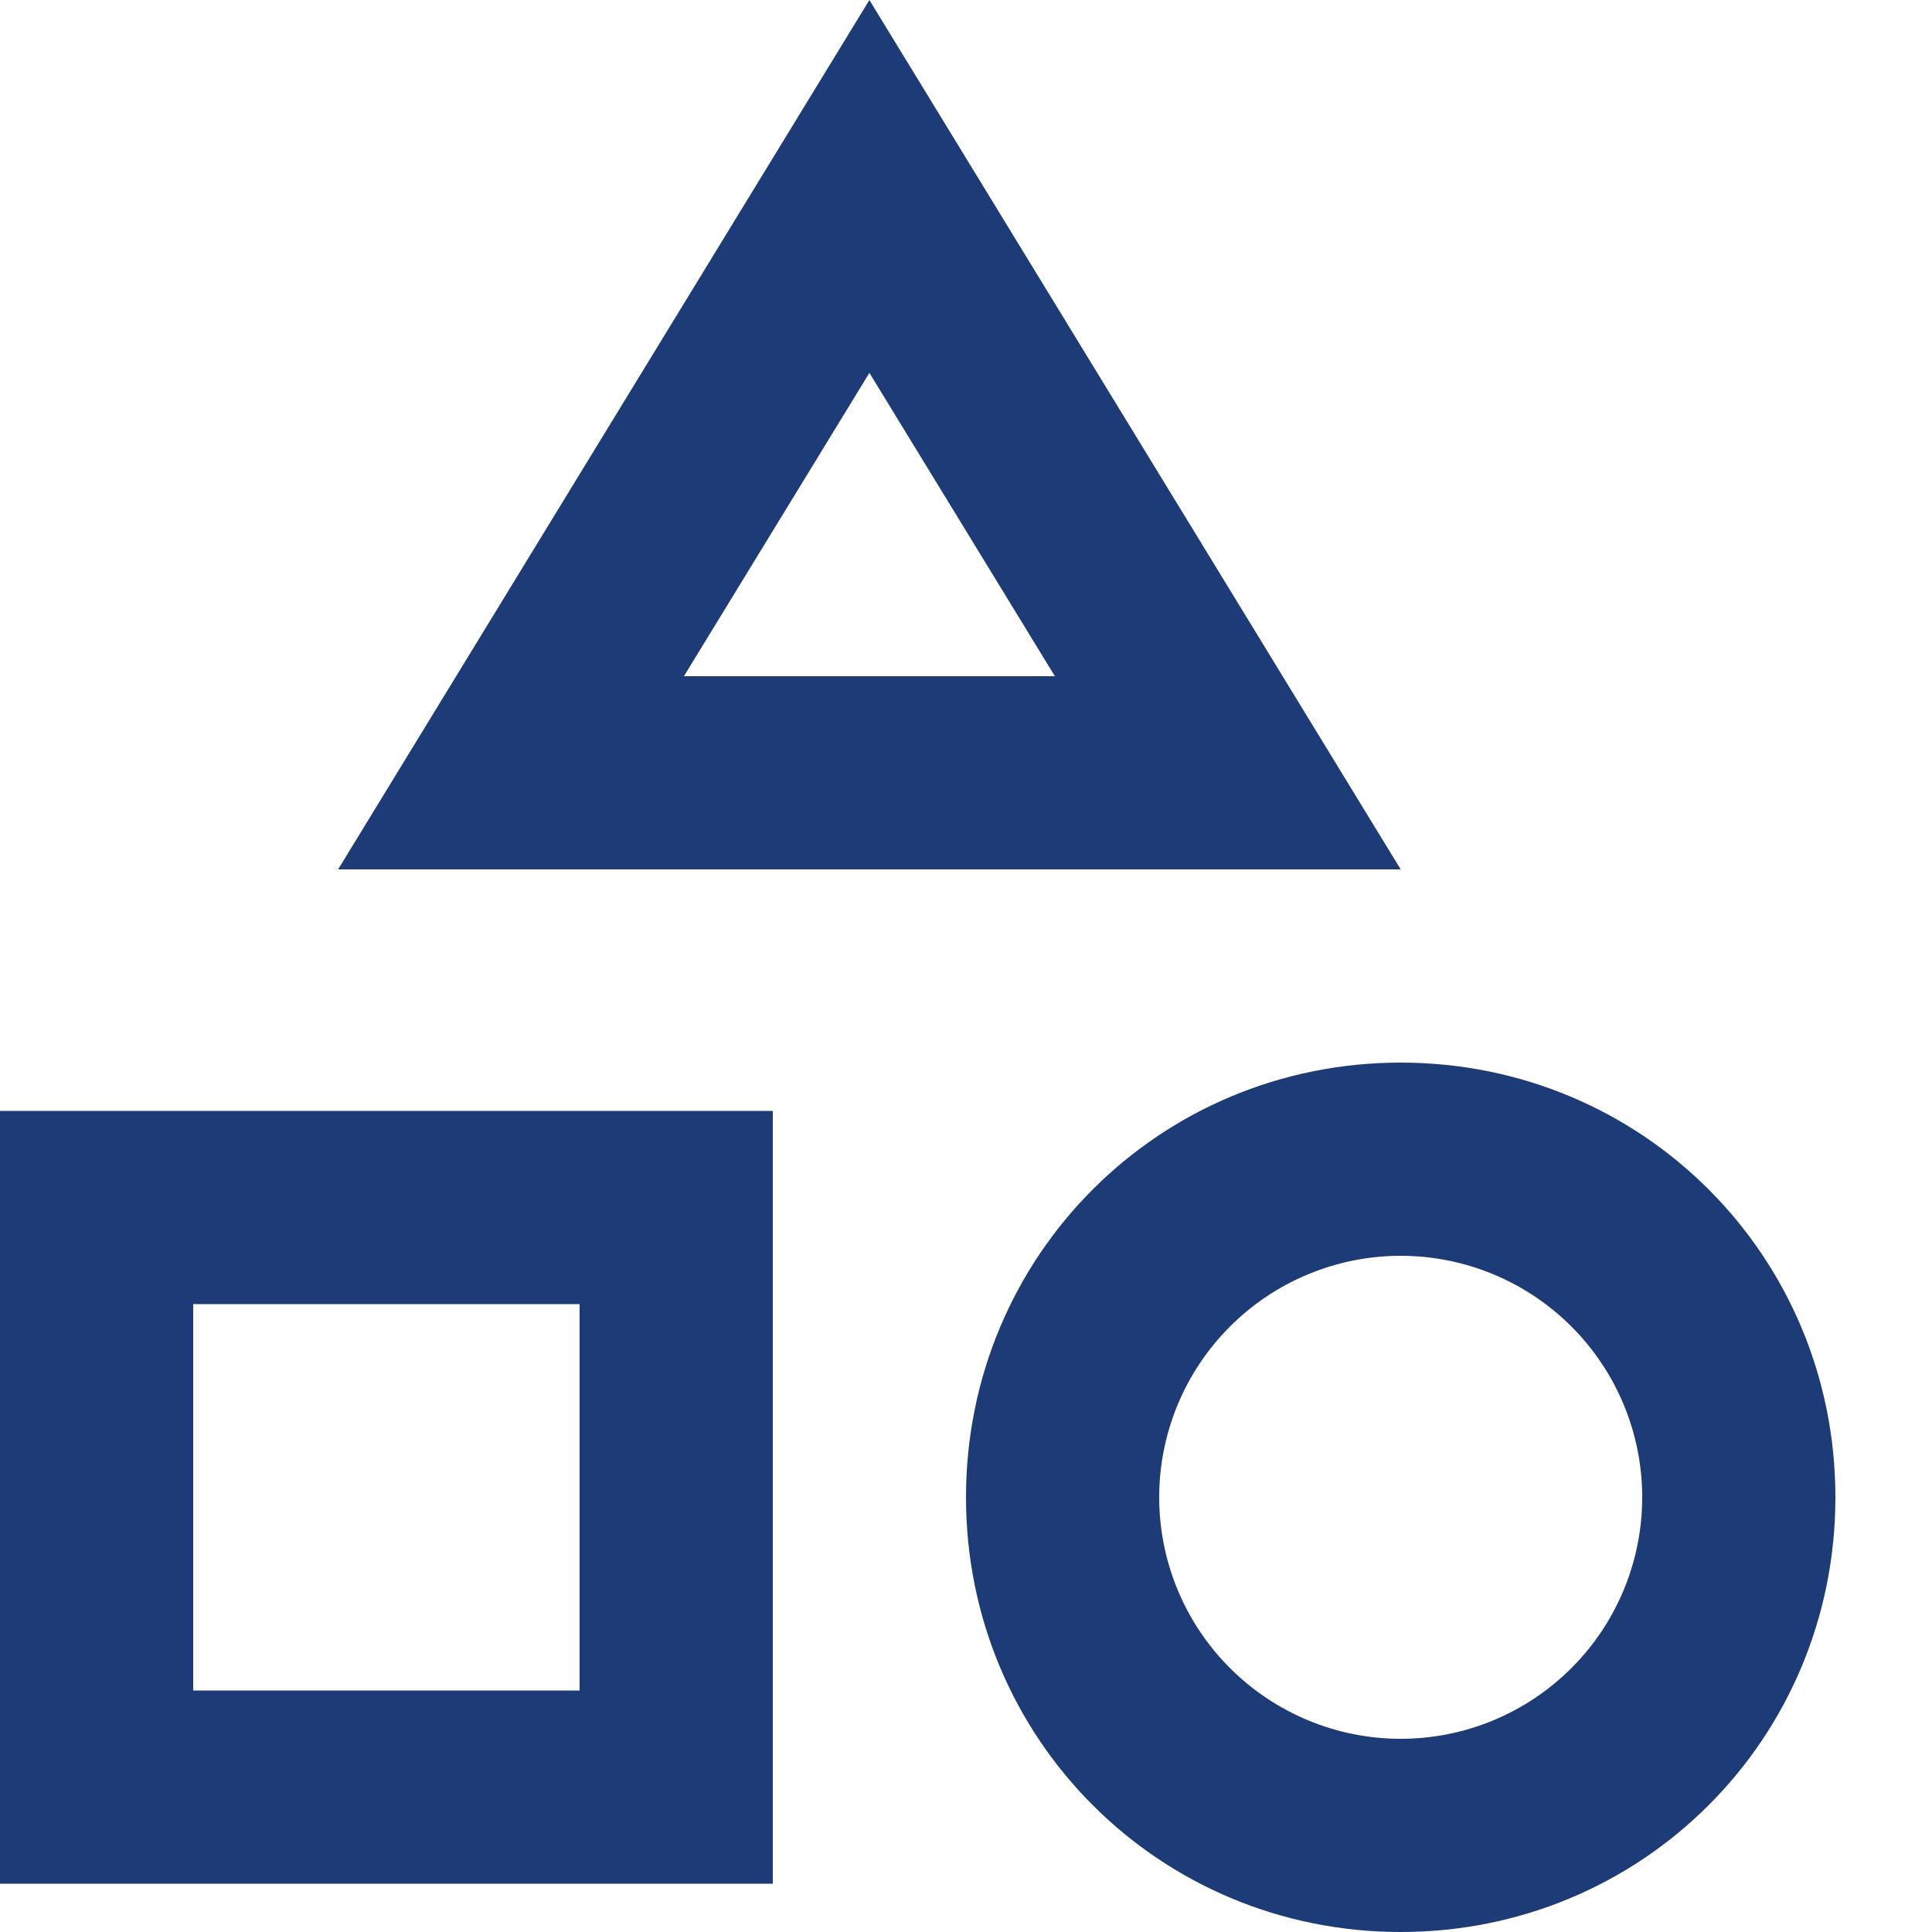 <svg width="17" height="17" viewBox="0 0 40 40" fill="none" xmlns="http://www.w3.org/2000/svg">
<path d="M16 23V39H0V23H16ZM12 27H4V35H12V27ZM18 0L29 18H7L18 0ZM18 7.72L14.16 14H21.84L18 7.72ZM29 22C34 22 38 26 38 31C38 36 34 40 29 40C24 40 20 36 20 31C20 26 24 22 29 22ZM29 26C27.674 26 26.402 26.527 25.465 27.465C24.527 28.402 24 29.674 24 31C24 32.326 24.527 33.598 25.465 34.535C26.402 35.473 27.674 36 29 36C30.326 36 31.598 35.473 32.535 34.535C33.473 33.598 34 32.326 34 31C34 29.674 33.473 28.402 32.535 27.465C31.598 26.527 30.326 26 29 26Z" fill="#1D3B76"/>
</svg>
